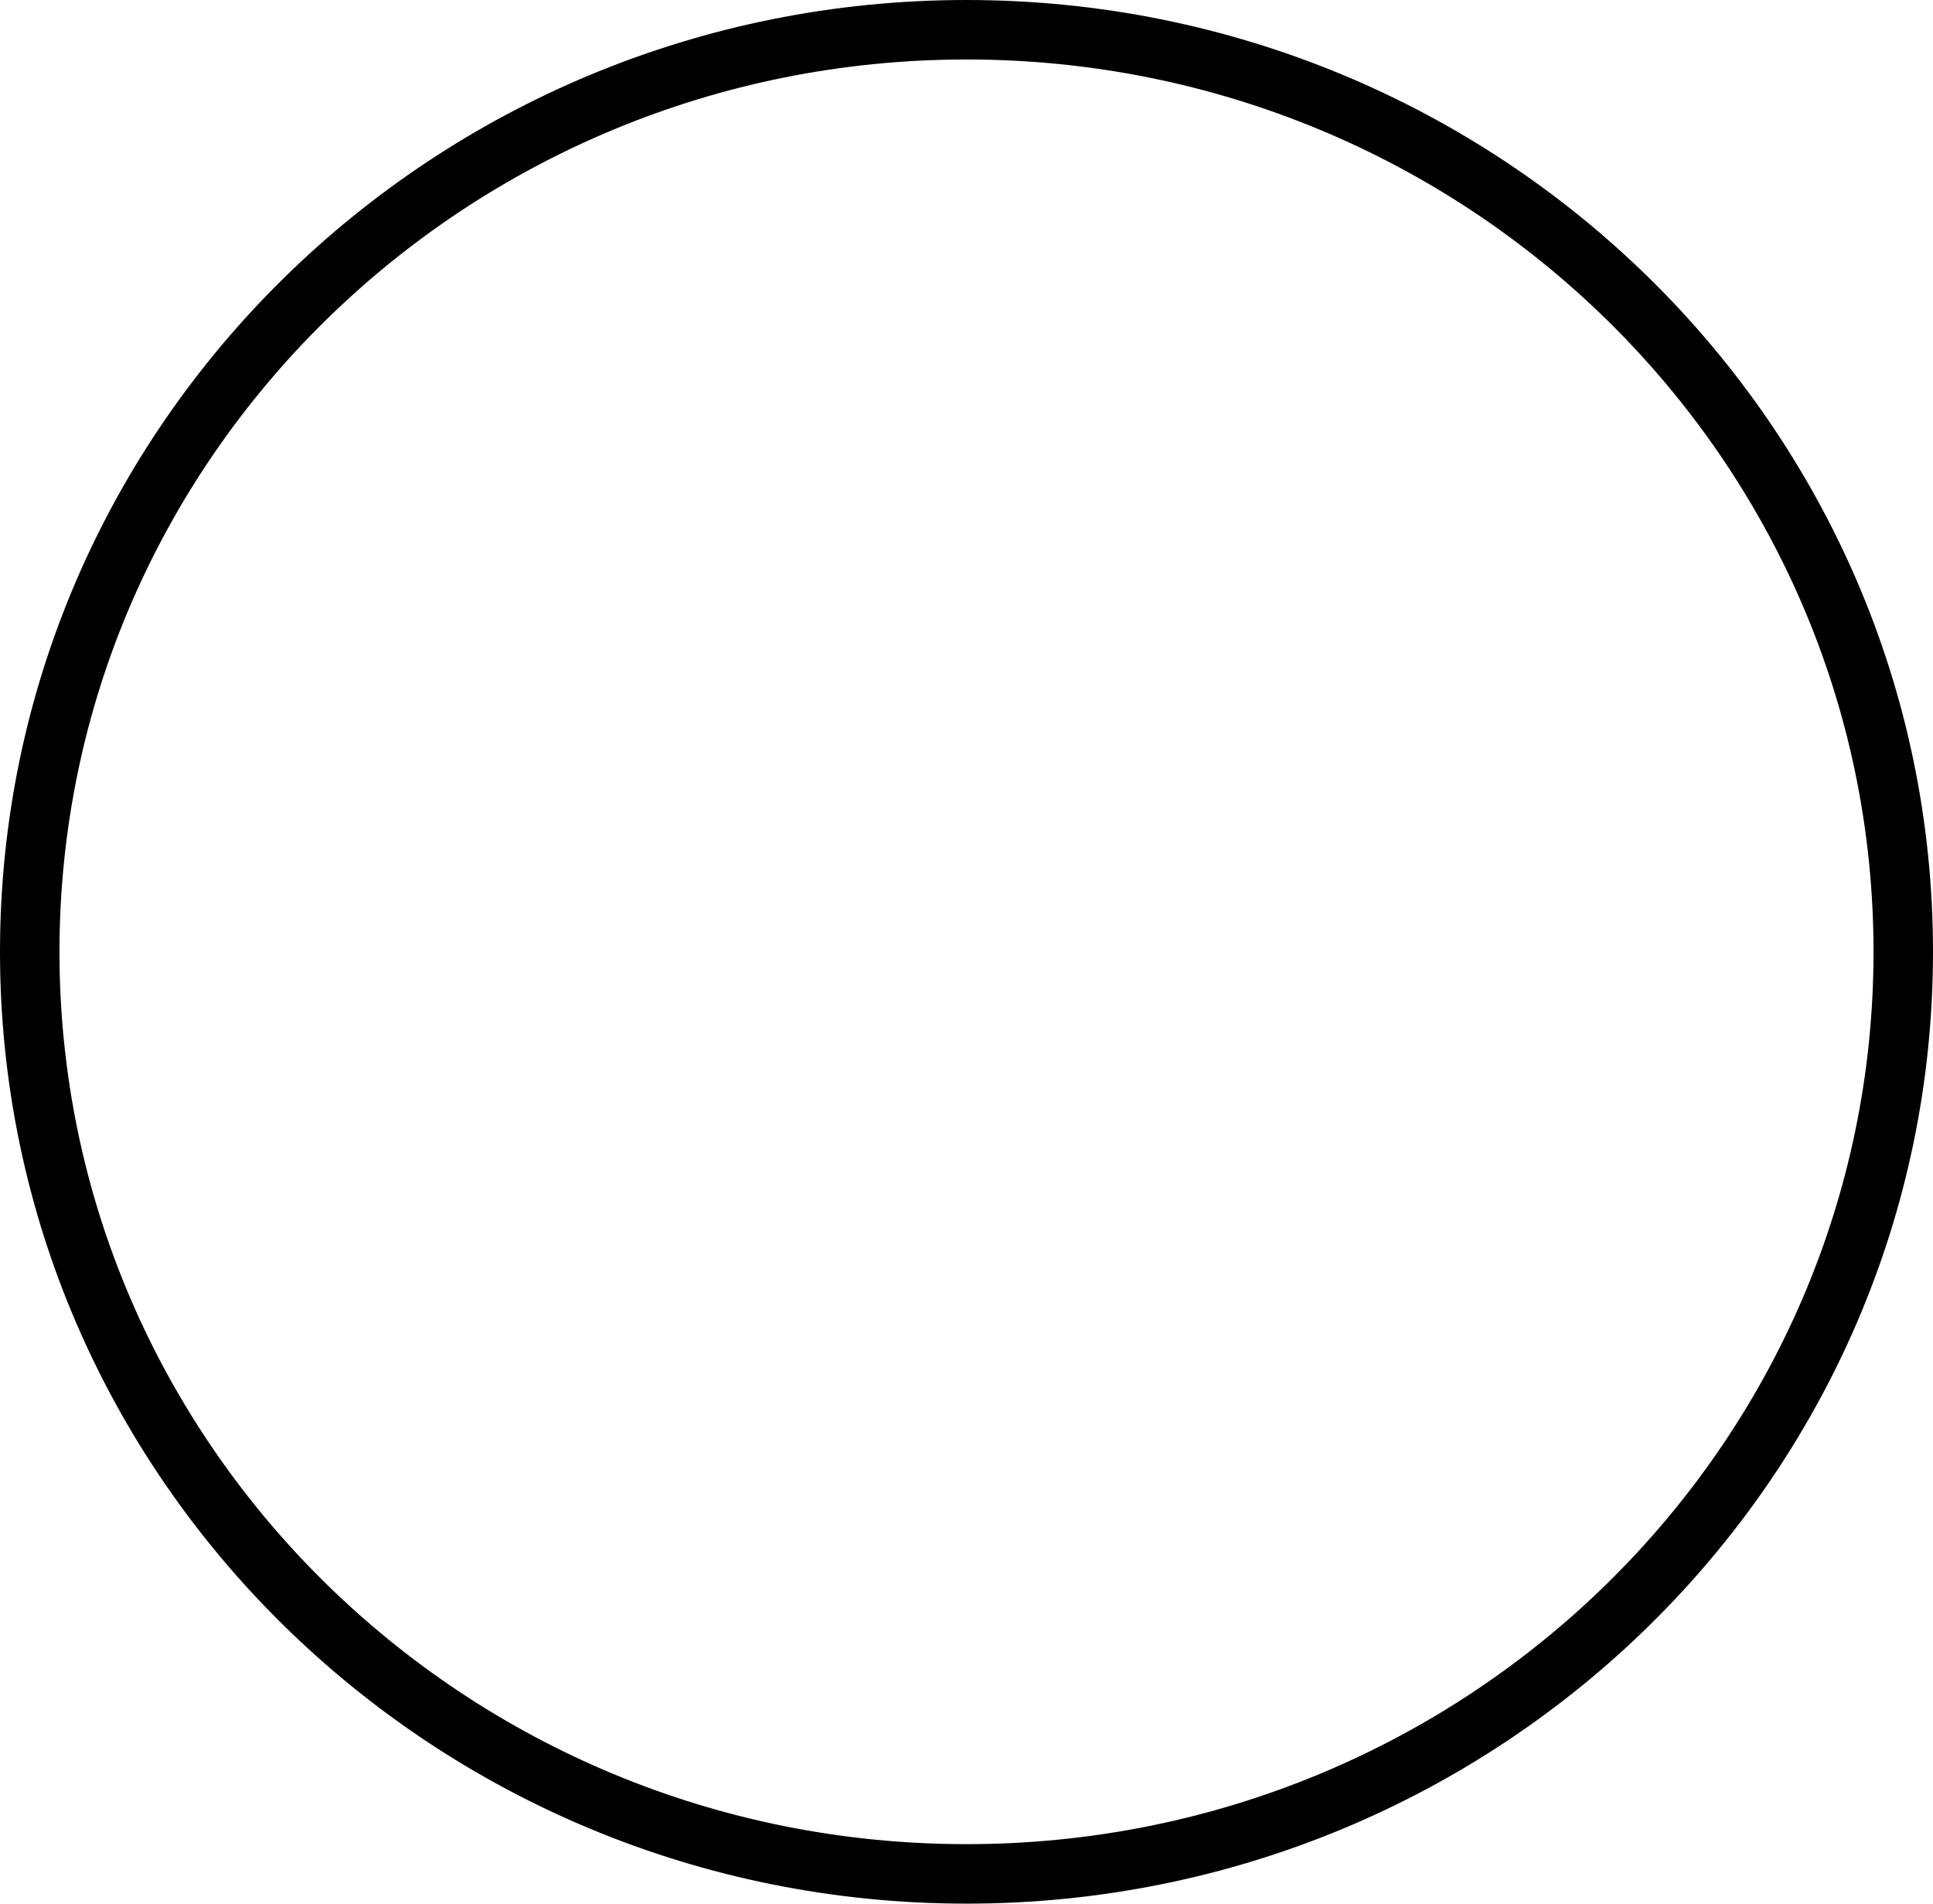 <svg width="65" height="64" viewBox="0 0 65 64" fill="none" xmlns="http://www.w3.org/2000/svg">
<path d="M32.5 63C49.881 63 64 49.136 64 32C64 14.864 49.881 1 32.5 1C15.119 1 1 14.864 1 32C1 49.136 15.119 63 32.5 63Z" stroke="black" stroke-width="2"/>
</svg>

